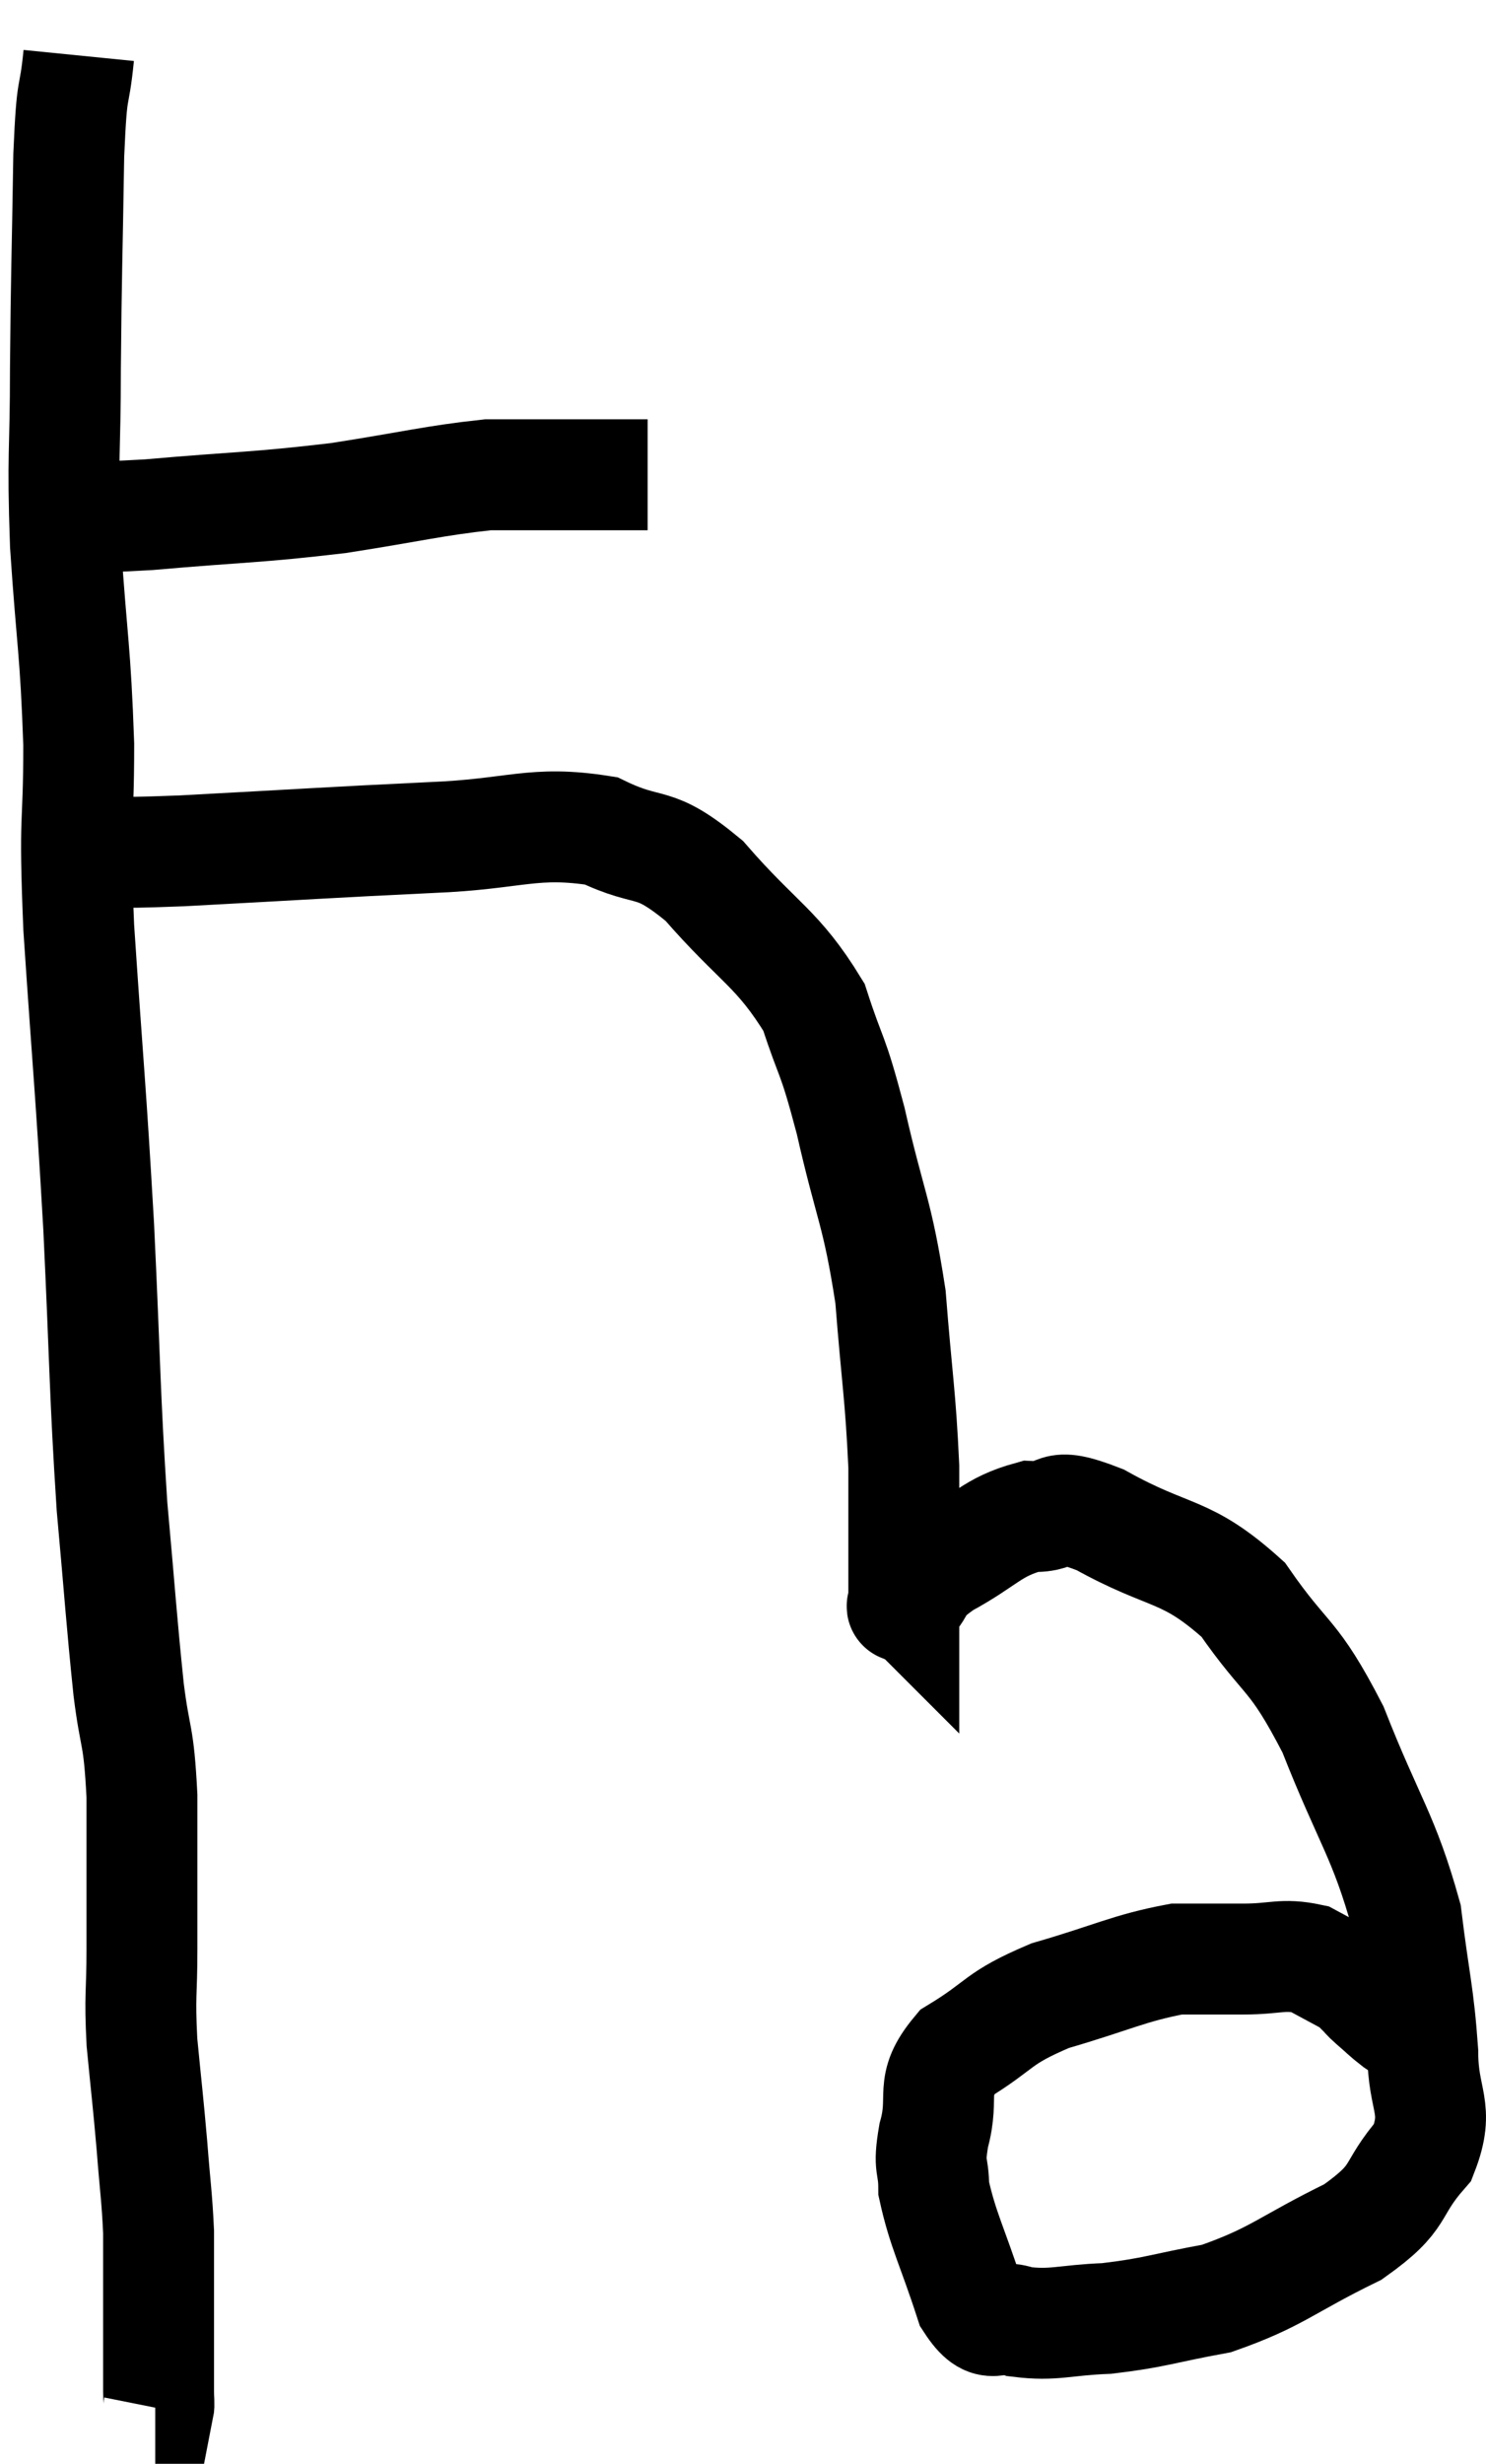 <svg xmlns="http://www.w3.org/2000/svg" viewBox="8.84 1.58 26.8 44.42" width="26.8" height="44.42"><path d="M 9.84 10.86 C 10.68 10.86, 10.245 10.935, 11.52 10.86 C 13.23 10.71, 13.41 10.74, 14.94 10.56 C 16.29 10.35, 16.665 10.245, 17.64 10.14 C 18.24 10.14, 18.165 10.14, 18.84 10.14 C 19.59 10.14, 19.92 10.14, 20.34 10.14 L 20.52 10.14" fill="none" stroke="black" stroke-width="2"></path><path d="M 10.26 2.58 C 10.17 3.48, 10.14 2.97, 10.08 4.38 C 10.05 6.3, 10.035 6.465, 10.02 8.22 C 10.02 9.81, 9.96 9.705, 10.02 11.4 C 10.14 13.2, 10.2 13.275, 10.26 15 C 10.26 16.65, 10.17 16.125, 10.26 18.3 C 10.44 21, 10.47 21.09, 10.62 23.7 C 10.74 26.22, 10.725 26.655, 10.86 28.74 C 11.01 30.39, 11.025 30.735, 11.16 32.04 C 11.28 33, 11.34 32.79, 11.4 33.96 C 11.4 35.34, 11.4 35.61, 11.4 36.72 C 11.4 37.56, 11.355 37.515, 11.4 38.4 C 11.49 39.33, 11.505 39.405, 11.58 40.26 C 11.64 41.04, 11.67 41.175, 11.7 41.82 C 11.7 42.33, 11.7 42.12, 11.7 42.84 C 11.7 43.77, 11.7 44.16, 11.7 44.7 C 11.7 44.85, 11.715 44.925, 11.7 45 L 11.64 45" fill="none" stroke="black" stroke-width="2"></path><path d="M 10.32 16.92 C 11.22 16.92, 10.545 16.98, 12.12 16.92 C 14.37 16.8, 14.73 16.77, 16.62 16.68 C 18.15 16.62, 18.45 16.365, 19.68 16.56 C 20.61 17.01, 20.58 16.665, 21.54 17.46 C 22.53 18.6, 22.86 18.66, 23.52 19.74 C 23.85 20.76, 23.835 20.475, 24.18 21.78 C 24.54 23.37, 24.66 23.4, 24.9 24.96 C 25.02 26.49, 25.08 26.715, 25.14 28.02 C 25.14 29.1, 25.14 29.58, 25.14 30.18 C 25.14 30.3, 25.14 30.36, 25.14 30.42 C 25.14 30.42, 25.125 30.405, 25.14 30.42 C 25.17 30.45, 25.02 30.645, 25.2 30.48 C 25.53 30.12, 25.305 30.15, 25.86 29.76 C 26.64 29.34, 26.715 29.115, 27.42 28.92 C 28.05 28.95, 27.72 28.605, 28.68 28.98 C 29.97 29.7, 30.21 29.475, 31.26 30.42 C 32.07 31.59, 32.145 31.335, 32.88 32.76 C 33.54 34.44, 33.795 34.665, 34.2 36.12 C 34.35 37.35, 34.425 37.515, 34.5 38.58 C 34.5 39.48, 34.815 39.57, 34.5 40.38 C 33.87 41.1, 34.17 41.16, 33.24 41.82 C 32.01 42.42, 31.89 42.63, 30.78 43.02 C 29.79 43.2, 29.685 43.275, 28.8 43.38 C 28.02 43.41, 27.855 43.515, 27.24 43.44 C 26.79 43.26, 26.73 43.68, 26.34 43.08 C 26.01 42.06, 25.845 41.79, 25.68 41.04 C 25.68 40.56, 25.575 40.695, 25.68 40.08 C 25.89 39.33, 25.575 39.21, 26.1 38.58 C 26.94 38.07, 26.79 37.98, 27.78 37.56 C 28.92 37.23, 29.19 37.065, 30.06 36.9 C 30.66 36.9, 30.66 36.9, 31.26 36.9 C 31.86 36.9, 31.965 36.795, 32.46 36.9 C 32.85 37.11, 33.045 37.215, 33.24 37.32 C 33.24 37.32, 33.195 37.275, 33.24 37.32 C 33.33 37.41, 33.33 37.41, 33.42 37.5 C 33.51 37.59, 33.45 37.545, 33.6 37.68 C 33.81 37.86, 33.825 37.89, 34.02 38.04 C 34.2 38.16, 34.29 38.22, 34.38 38.28 C 34.38 38.28, 34.38 38.28, 34.38 38.28 L 34.38 38.28" fill="none" stroke="black" stroke-width="2"></path></svg>